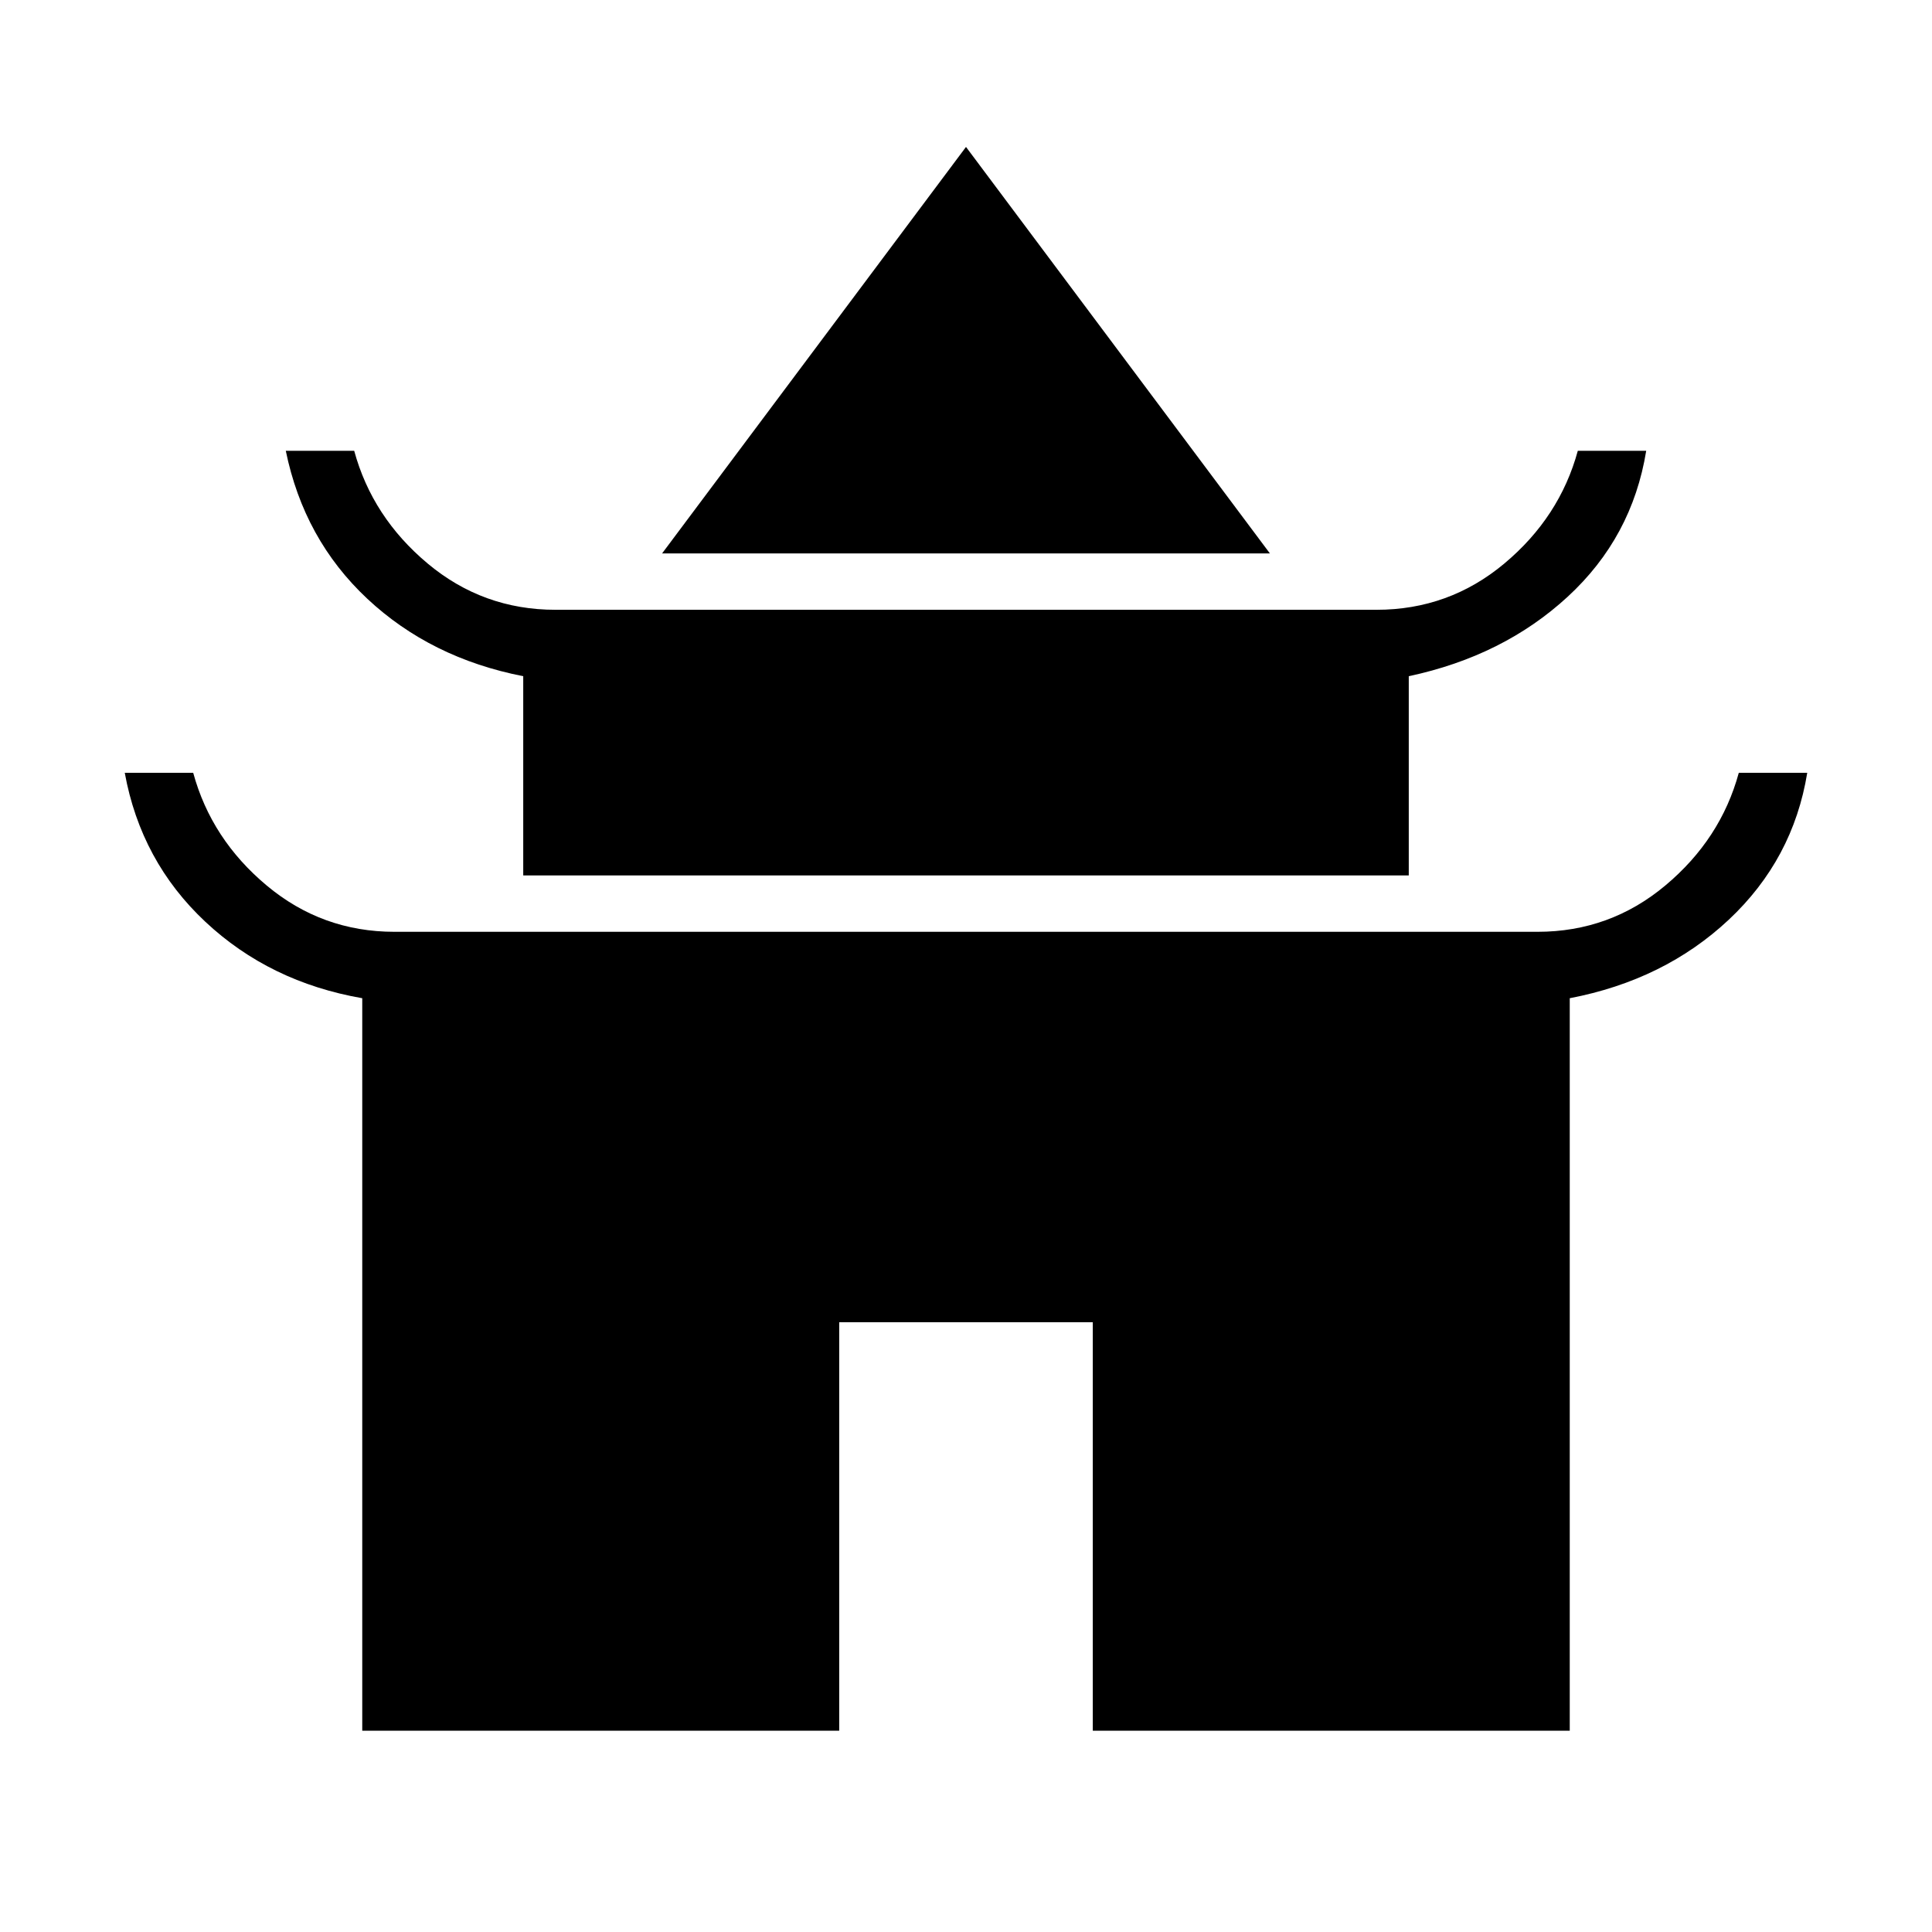 <svg xmlns="http://www.w3.org/2000/svg" height="40" width="40"><path d="M13.708 11.458 20 3.042 26.292 11.458ZM10.833 18.125V14Q8.917 13.625 7.604 12.396Q6.292 11.167 5.917 9.333H7.333Q7.708 10.708 8.854 11.667Q10 12.625 11.5 12.625H28.5Q30 12.625 31.146 11.667Q32.292 10.708 32.667 9.333H34.083Q33.792 11.125 32.458 12.354Q31.125 13.583 29.167 14V18.125ZM7.5 35.833V20.667Q5.583 20.333 4.25 19.083Q2.917 17.833 2.583 16H4Q4.375 17.375 5.521 18.333Q6.667 19.292 8.167 19.292H31.833Q33.333 19.292 34.479 18.333Q35.625 17.375 36 16H37.417Q37.125 17.792 35.792 19.042Q34.458 20.292 32.5 20.667V35.833H22.625V27.375H17.375V35.833Z"/></svg>